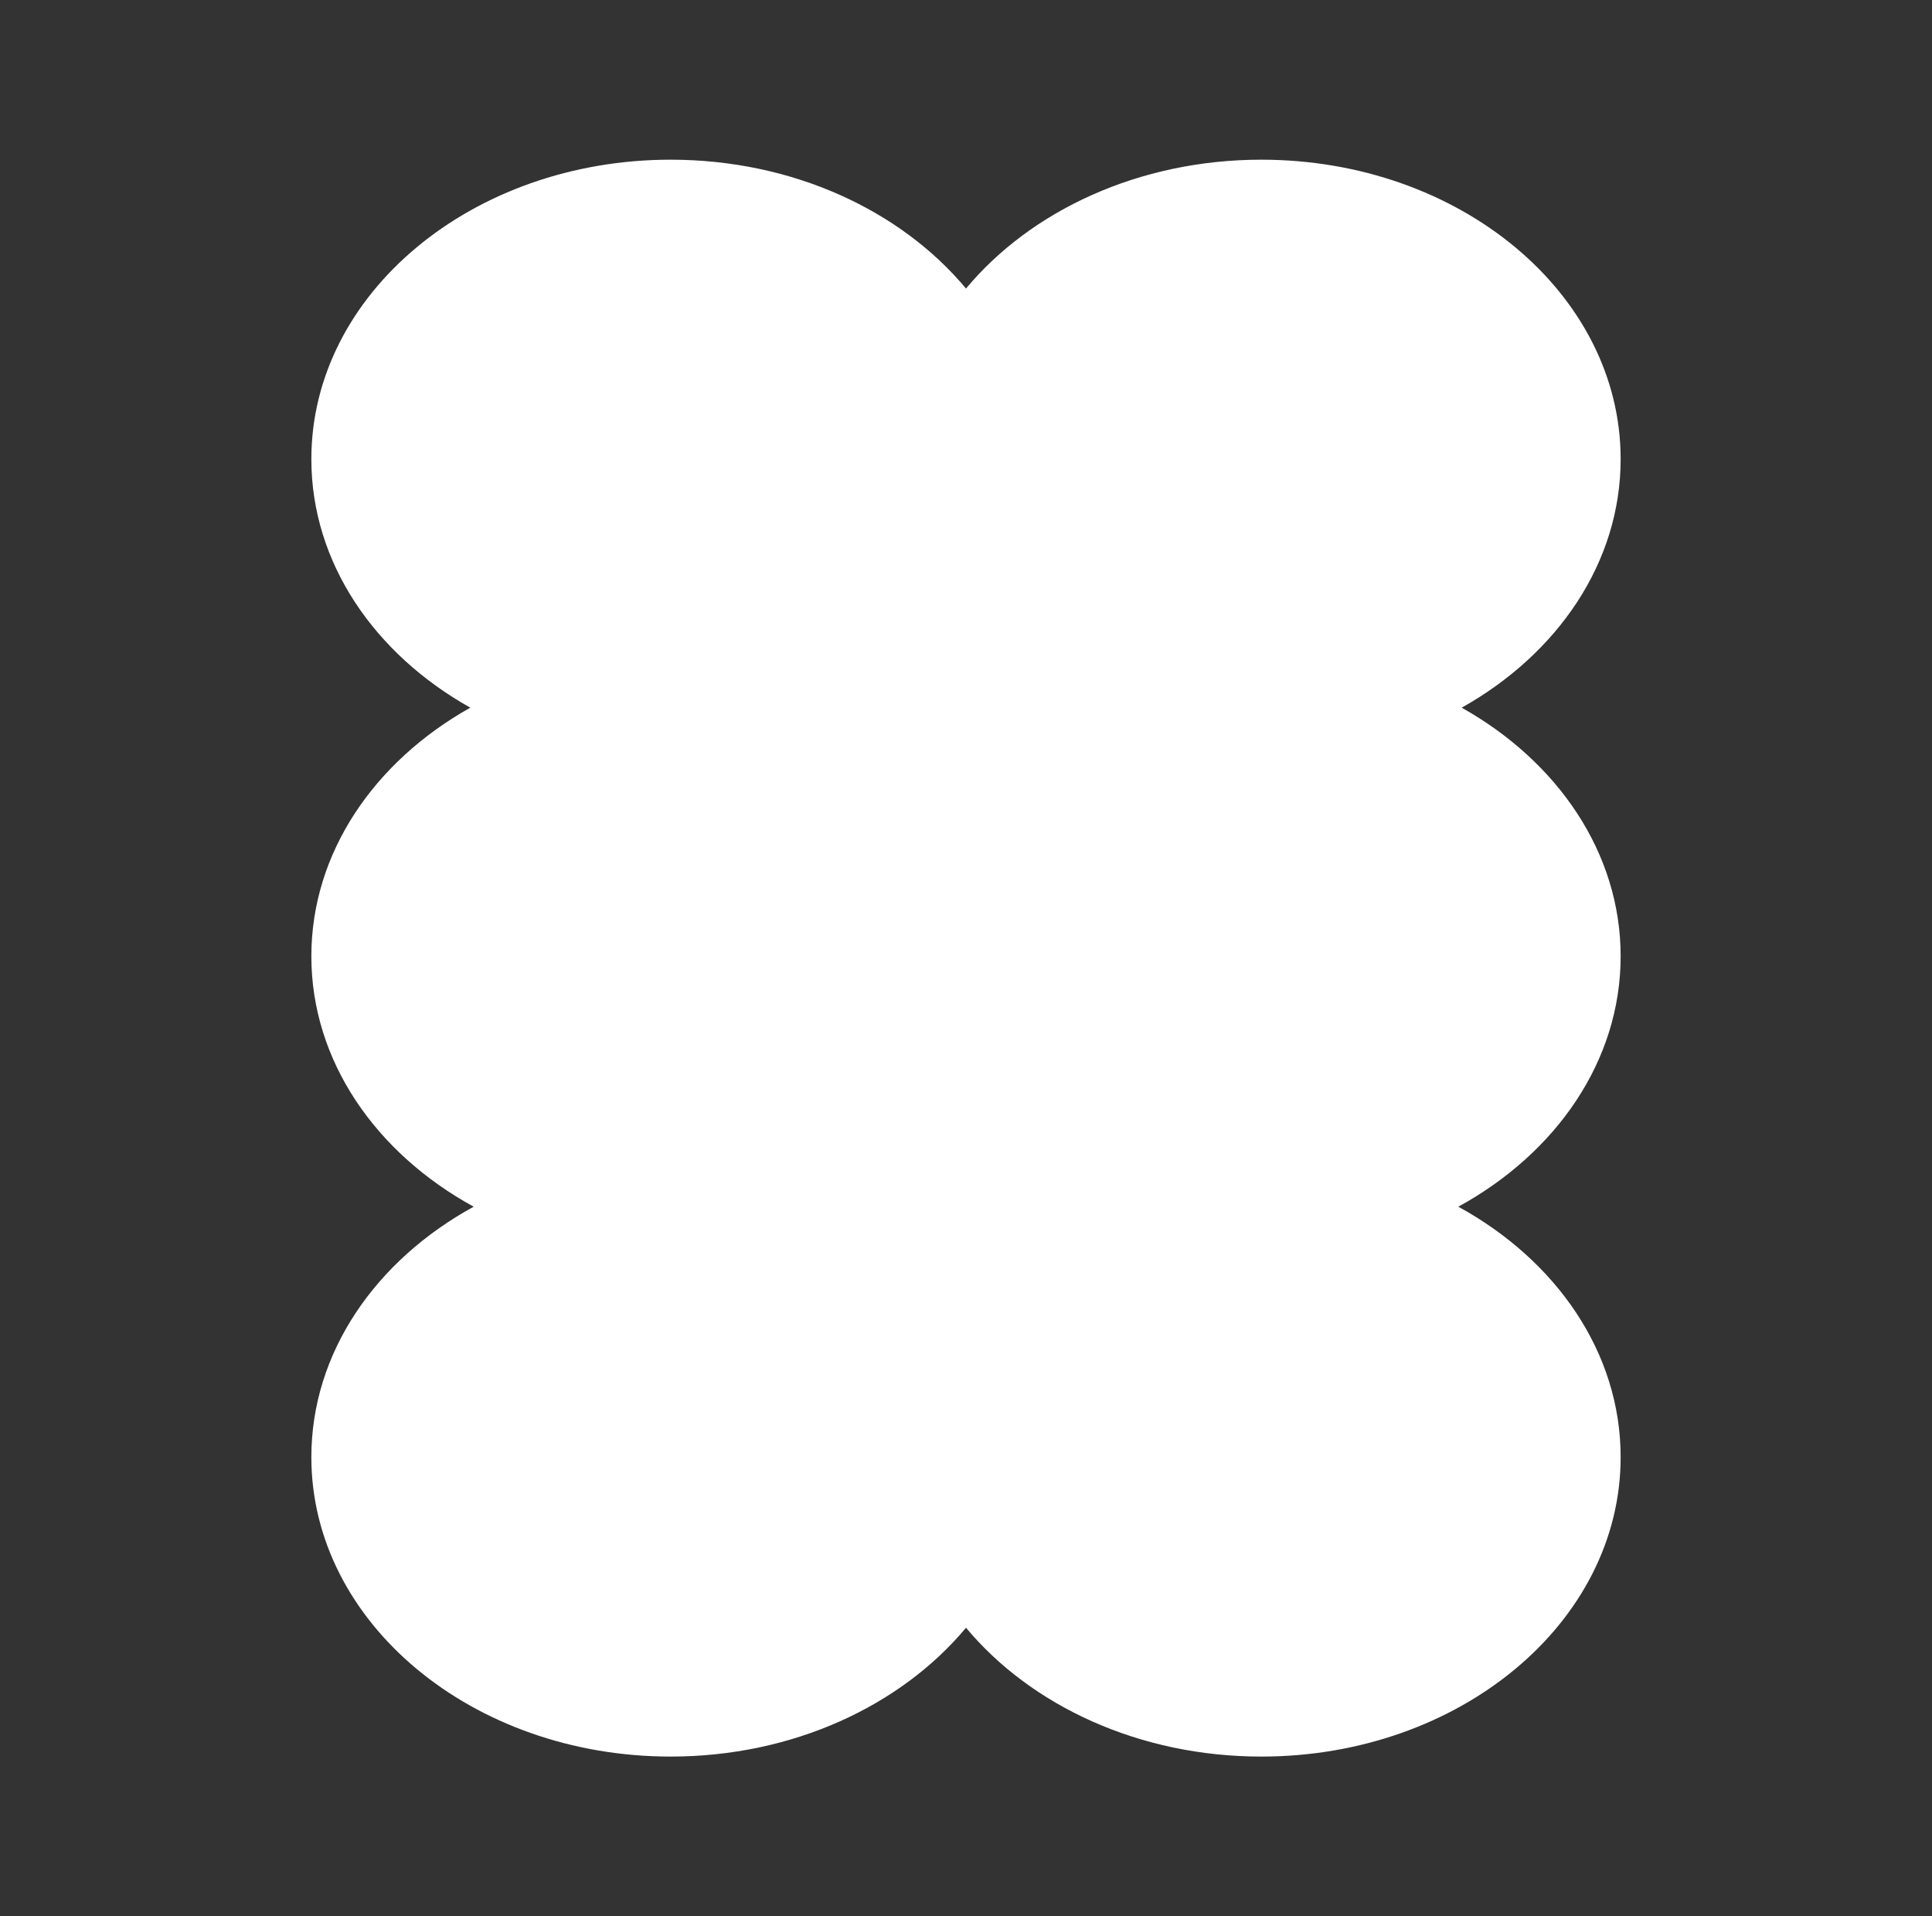<svg width="121" height="120" viewBox="0 0 121 120" fill="none" xmlns="http://www.w3.org/2000/svg">
<rect x="0" y="0" width="121" height="120" fill="#333333" stroke="none"/>
<g id="logo">
<path id="logoType" fill-rule="evenodd" clip-rule="evenodd" d="M19.5 28.75C19.5 35.234 23.45 40.949 29.454 44.316C23.45 47.683 19.5 53.398 19.5 59.882C19.5 66.442 23.543 72.216 29.667 75.566C23.543 78.917 19.5 84.69 19.5 91.25C19.5 101.605 29.575 110 42.003 110C49.667 110 56.437 106.808 60.5 101.931C64.563 106.808 71.333 110 78.997 110C91.425 110 101.5 101.605 101.5 91.25C101.5 84.69 97.457 78.917 91.333 75.566C97.457 72.216 101.5 66.442 101.5 59.882C101.5 53.398 97.55 47.683 91.546 44.316C97.55 40.949 101.5 35.234 101.5 28.75C101.5 18.395 91.425 10 78.997 10C71.333 10 64.563 13.193 60.5 18.069C56.437 13.193 49.667 10 42.003 10C29.575 10 19.5 18.395 19.5 28.75Z" fill="white"/>
</g>
</svg>
